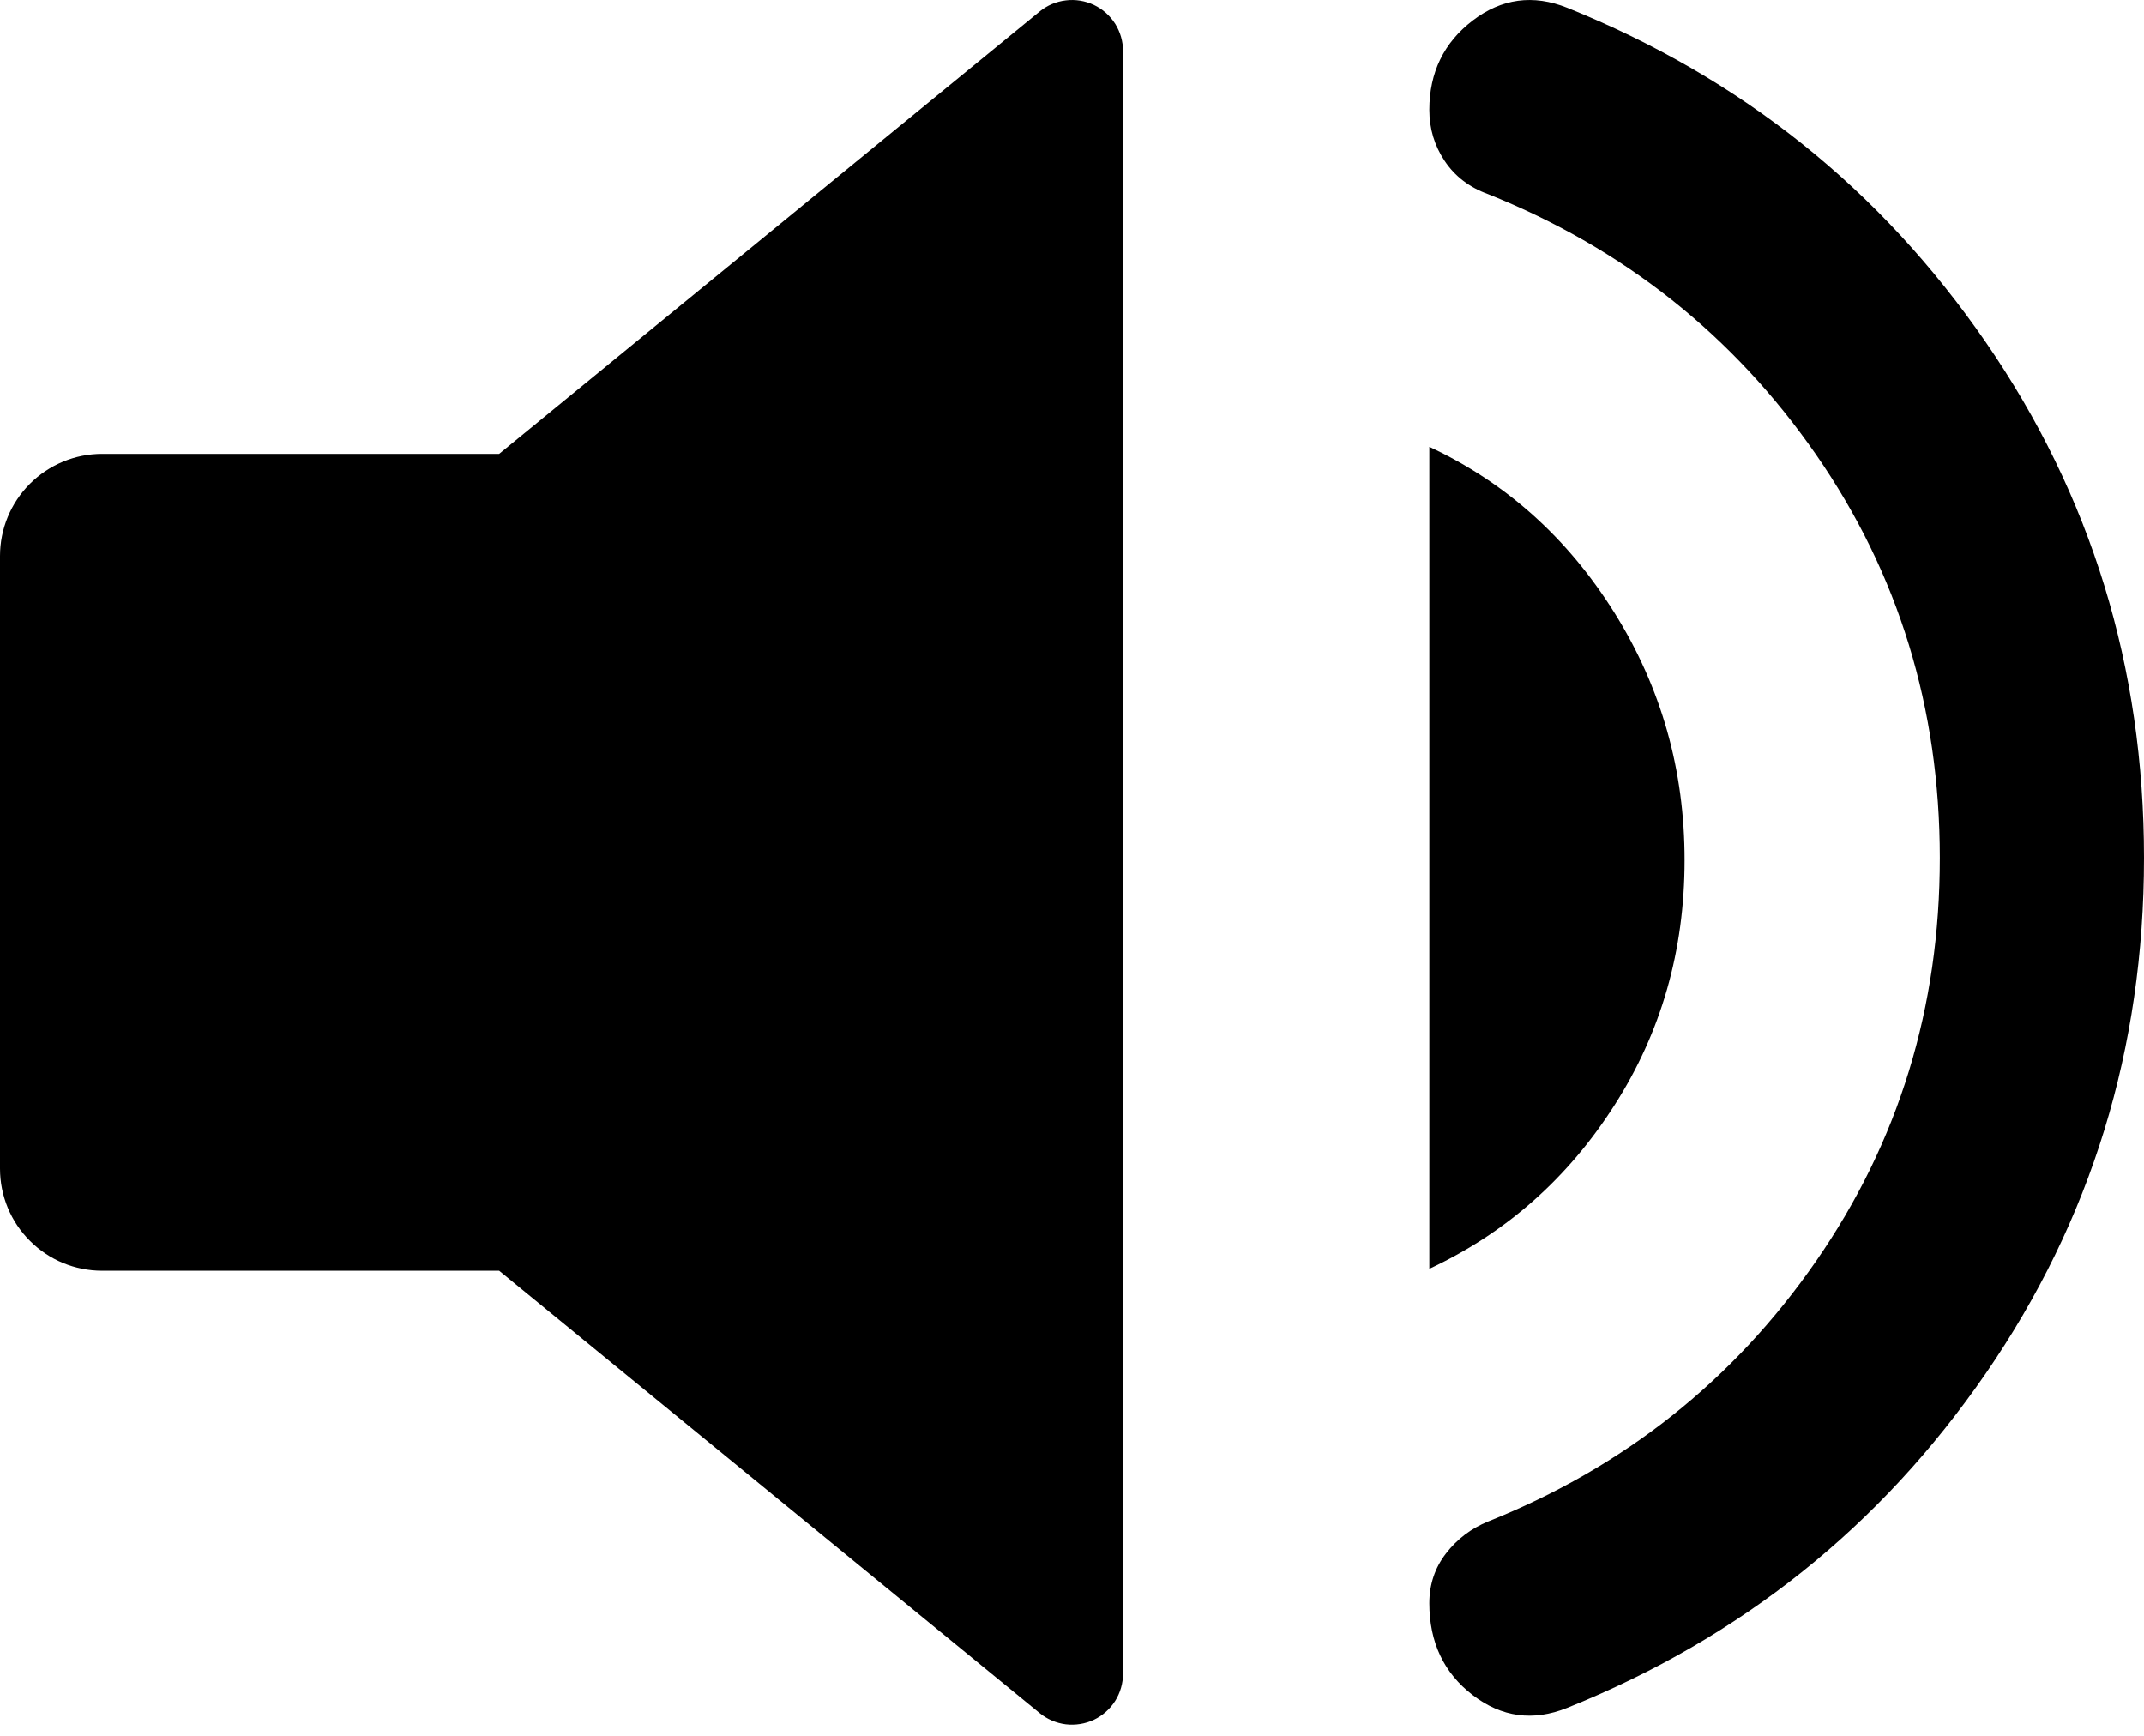 <svg width="21" height="17" viewBox="0 0 21 17" fill="none" xmlns="http://www.w3.org/2000/svg">
<path d="M4.889 12.445H1C0.735 12.445 0.48 12.34 0.293 12.152C0.105 11.965 0 11.711 0 11.445V5.445C0 5.18 0.105 4.926 0.293 4.738C0.48 4.551 0.735 4.445 1 4.445H4.889L10.183 0.113C10.256 0.053 10.345 0.015 10.439 0.004C10.533 -0.008 10.628 0.008 10.714 0.048C10.8 0.089 10.872 0.153 10.923 0.233C10.973 0.313 11 0.406 11 0.5V16.39C11 16.485 10.973 16.578 10.923 16.658C10.872 16.738 10.8 16.802 10.714 16.843C10.628 16.883 10.533 16.898 10.439 16.887C10.345 16.875 10.256 16.837 10.183 16.777L4.889 12.445Z" fill="black"/>
<path d="M15.35 16.726C15.017 16.86 14.708 16.818 14.425 16.601C14.142 16.384 14 16.084 14 15.701C14 15.518 14.054 15.355 14.163 15.214C14.272 15.073 14.409 14.969 14.575 14.901C15.908 14.368 16.979 13.518 17.788 12.351C18.597 11.184 19.001 9.868 19 8.401C19 6.935 18.596 5.618 17.787 4.451C16.978 3.285 15.908 2.435 14.575 1.901C14.392 1.835 14.25 1.726 14.15 1.576C14.05 1.426 14 1.26 14 1.076C14 0.71 14.142 0.418 14.425 0.201C14.708 -0.015 15.017 -0.057 15.35 0.076C17.05 0.76 18.417 1.851 19.45 3.351C20.483 4.851 21 6.535 21 8.401C21 10.268 20.483 11.951 19.45 13.451C18.417 14.951 17.05 16.043 15.35 16.726ZM14 12.426V4.376C14.75 4.726 15.354 5.268 15.813 6.001C16.272 6.735 16.501 7.543 16.5 8.426C16.5 9.31 16.271 10.11 15.812 10.826C15.353 11.543 14.749 12.076 14 12.426Z" fill="black"/>
</svg>
